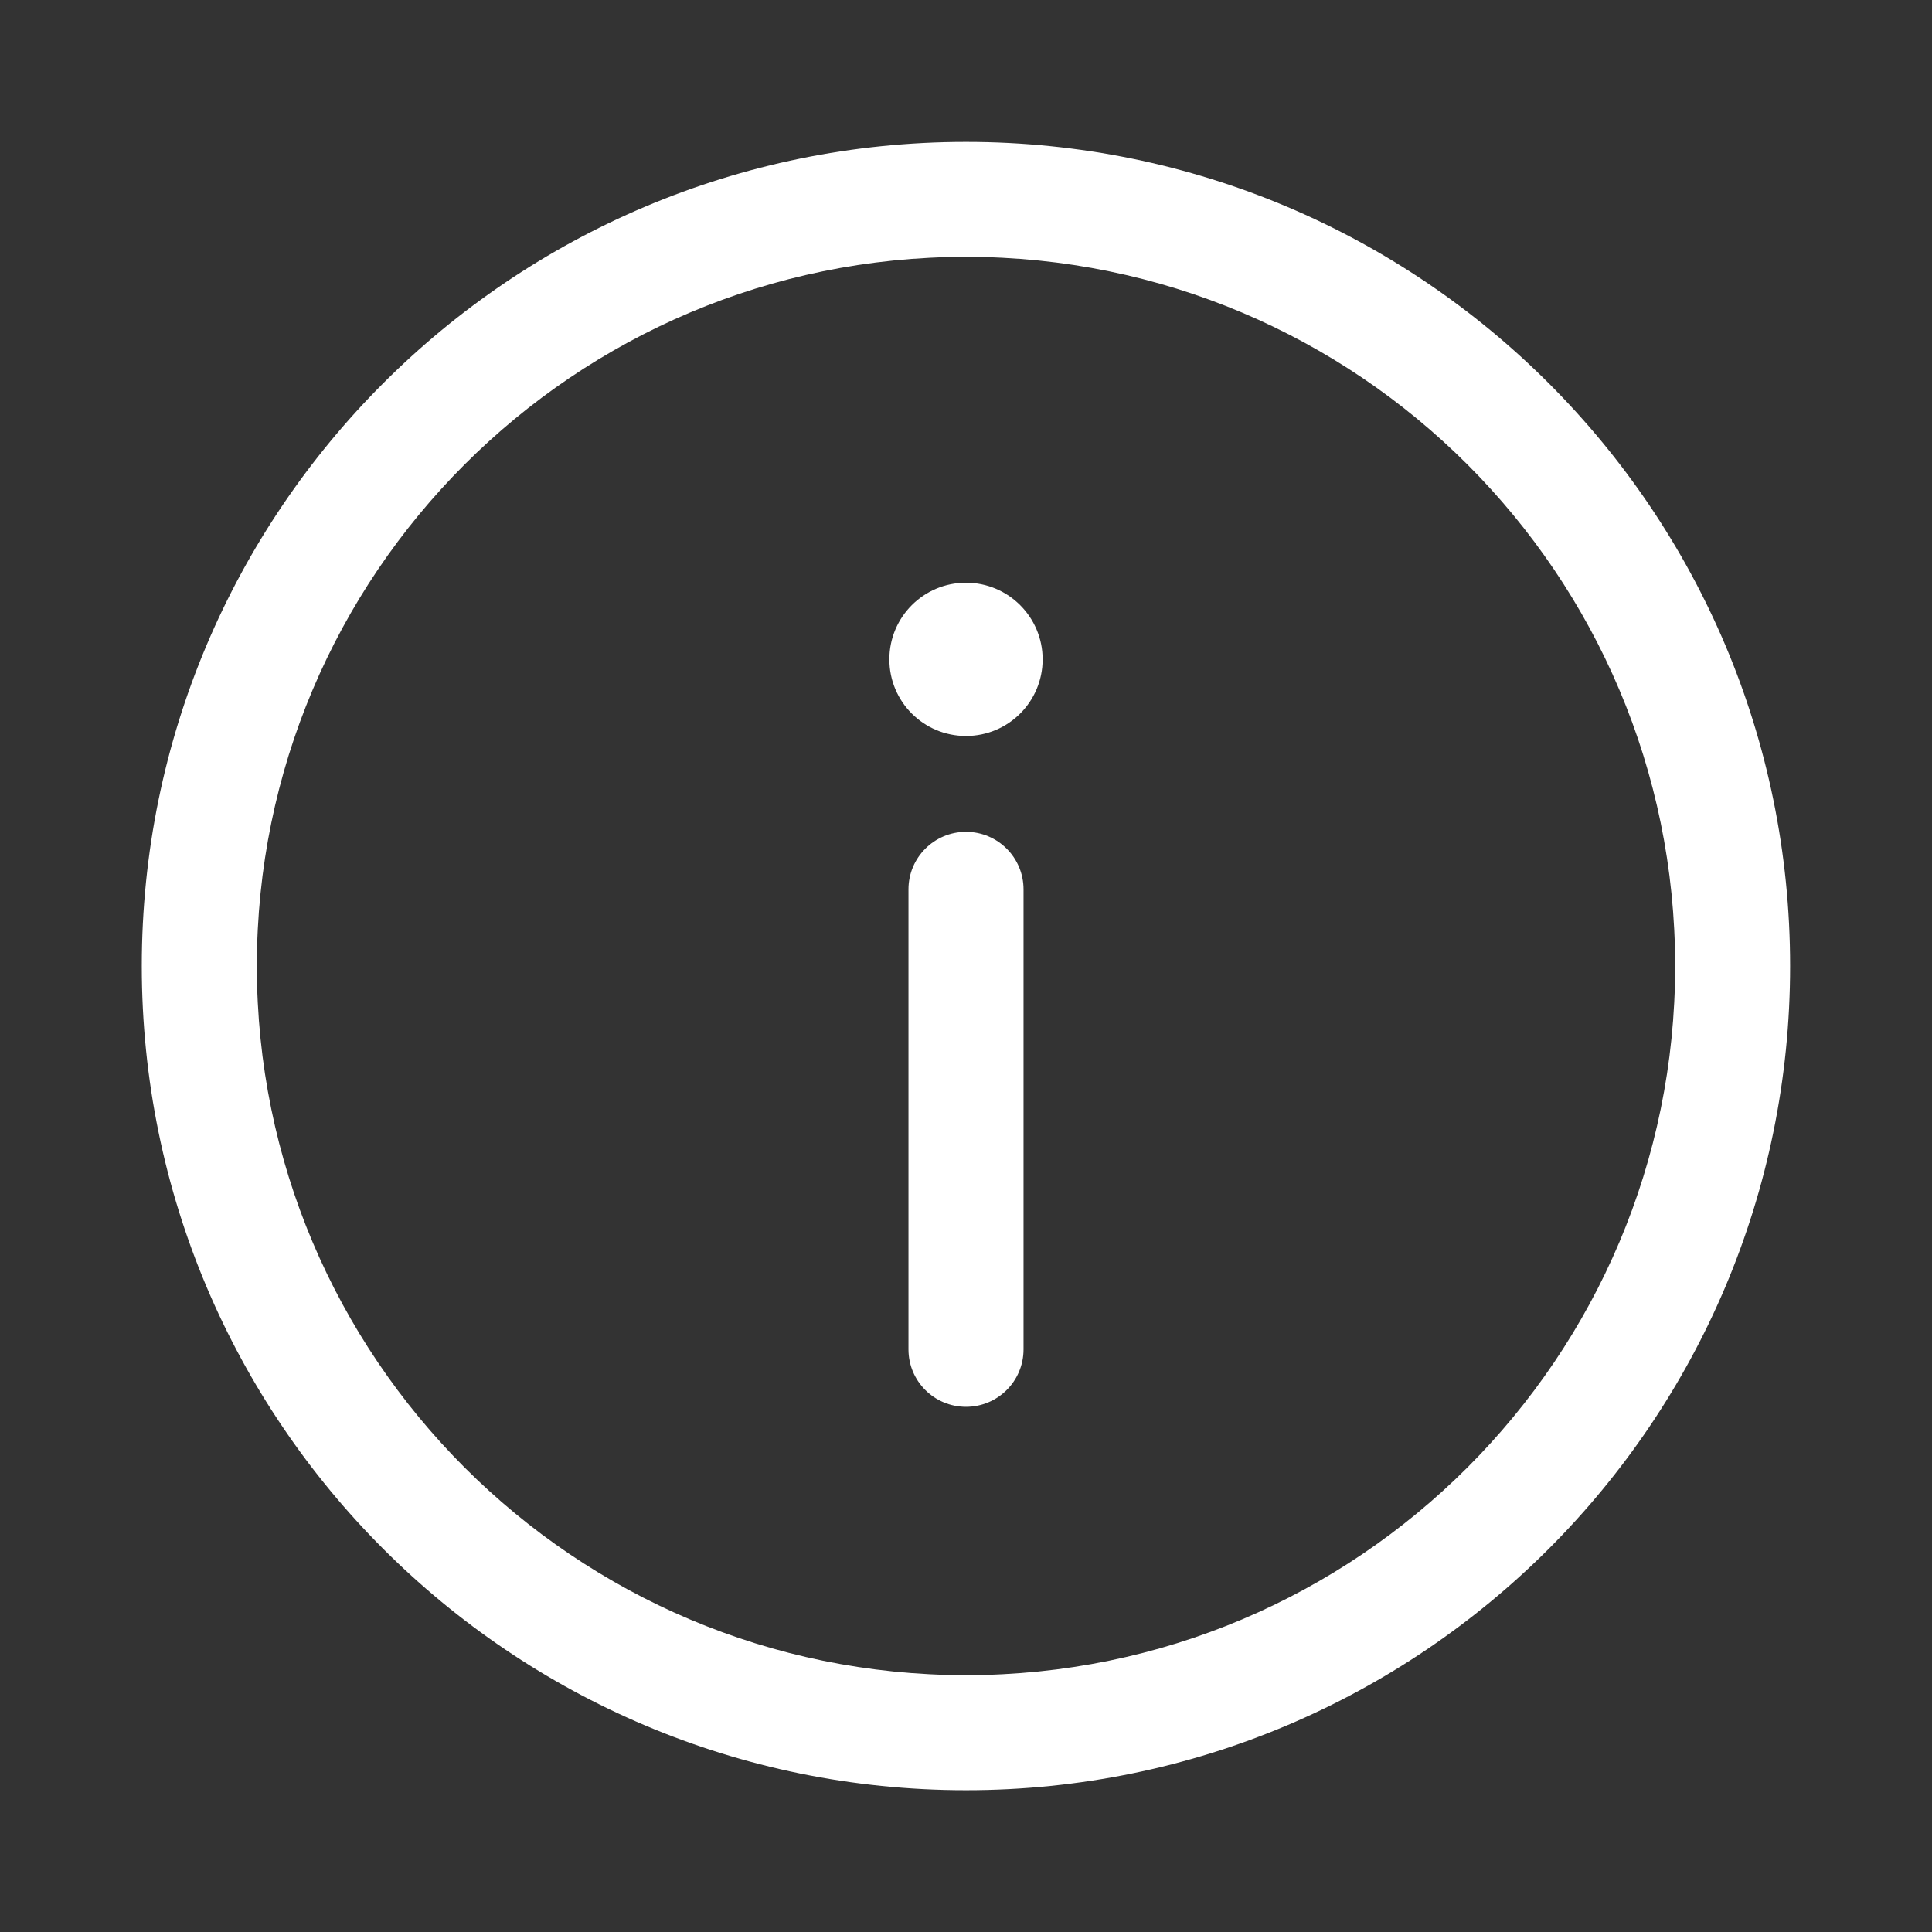 <svg xmlns="http://www.w3.org/2000/svg" width="18" height="18" viewBox="0 0 18 18" fill="none">
    <rect x="0" y="0" width="18" height="18" fill="#333333" stroke="none"/>
    <path d="M9 13.107C9.296 13.107 9.536 12.868 9.536 12.572V8.286C9.536 7.99 9.296 7.75 9 7.75C8.704 7.75 8.464 7.99 8.464 8.286V12.572C8.464 12.868 8.704 13.107 9 13.107Z" fill="white"/>
    <path d="M9 5.429C9.394 5.429 9.714 5.749 9.714 6.143C9.714 6.538 9.394 6.857 9 6.857C8.605 6.857 8.286 6.538 8.286 6.143C8.286 5.749 8.605 5.429 9 5.429Z" fill="white"/>
    <path fill-rule="evenodd" clip-rule="evenodd" d="M1.321 9C1.321 4.76 4.759 1.322 9 1.322C13.241 1.322 16.678 4.76 16.678 9C16.678 13.241 13.241 16.679 9 16.679C4.759 16.679 1.321 13.241 1.321 9ZM9 2.393C5.351 2.393 2.393 5.351 2.393 9C2.393 12.649 5.351 15.607 9 15.607C12.649 15.607 15.607 12.649 15.607 9C15.607 5.351 12.649 2.393 9 2.393Z" fill="white"/>
</svg>
